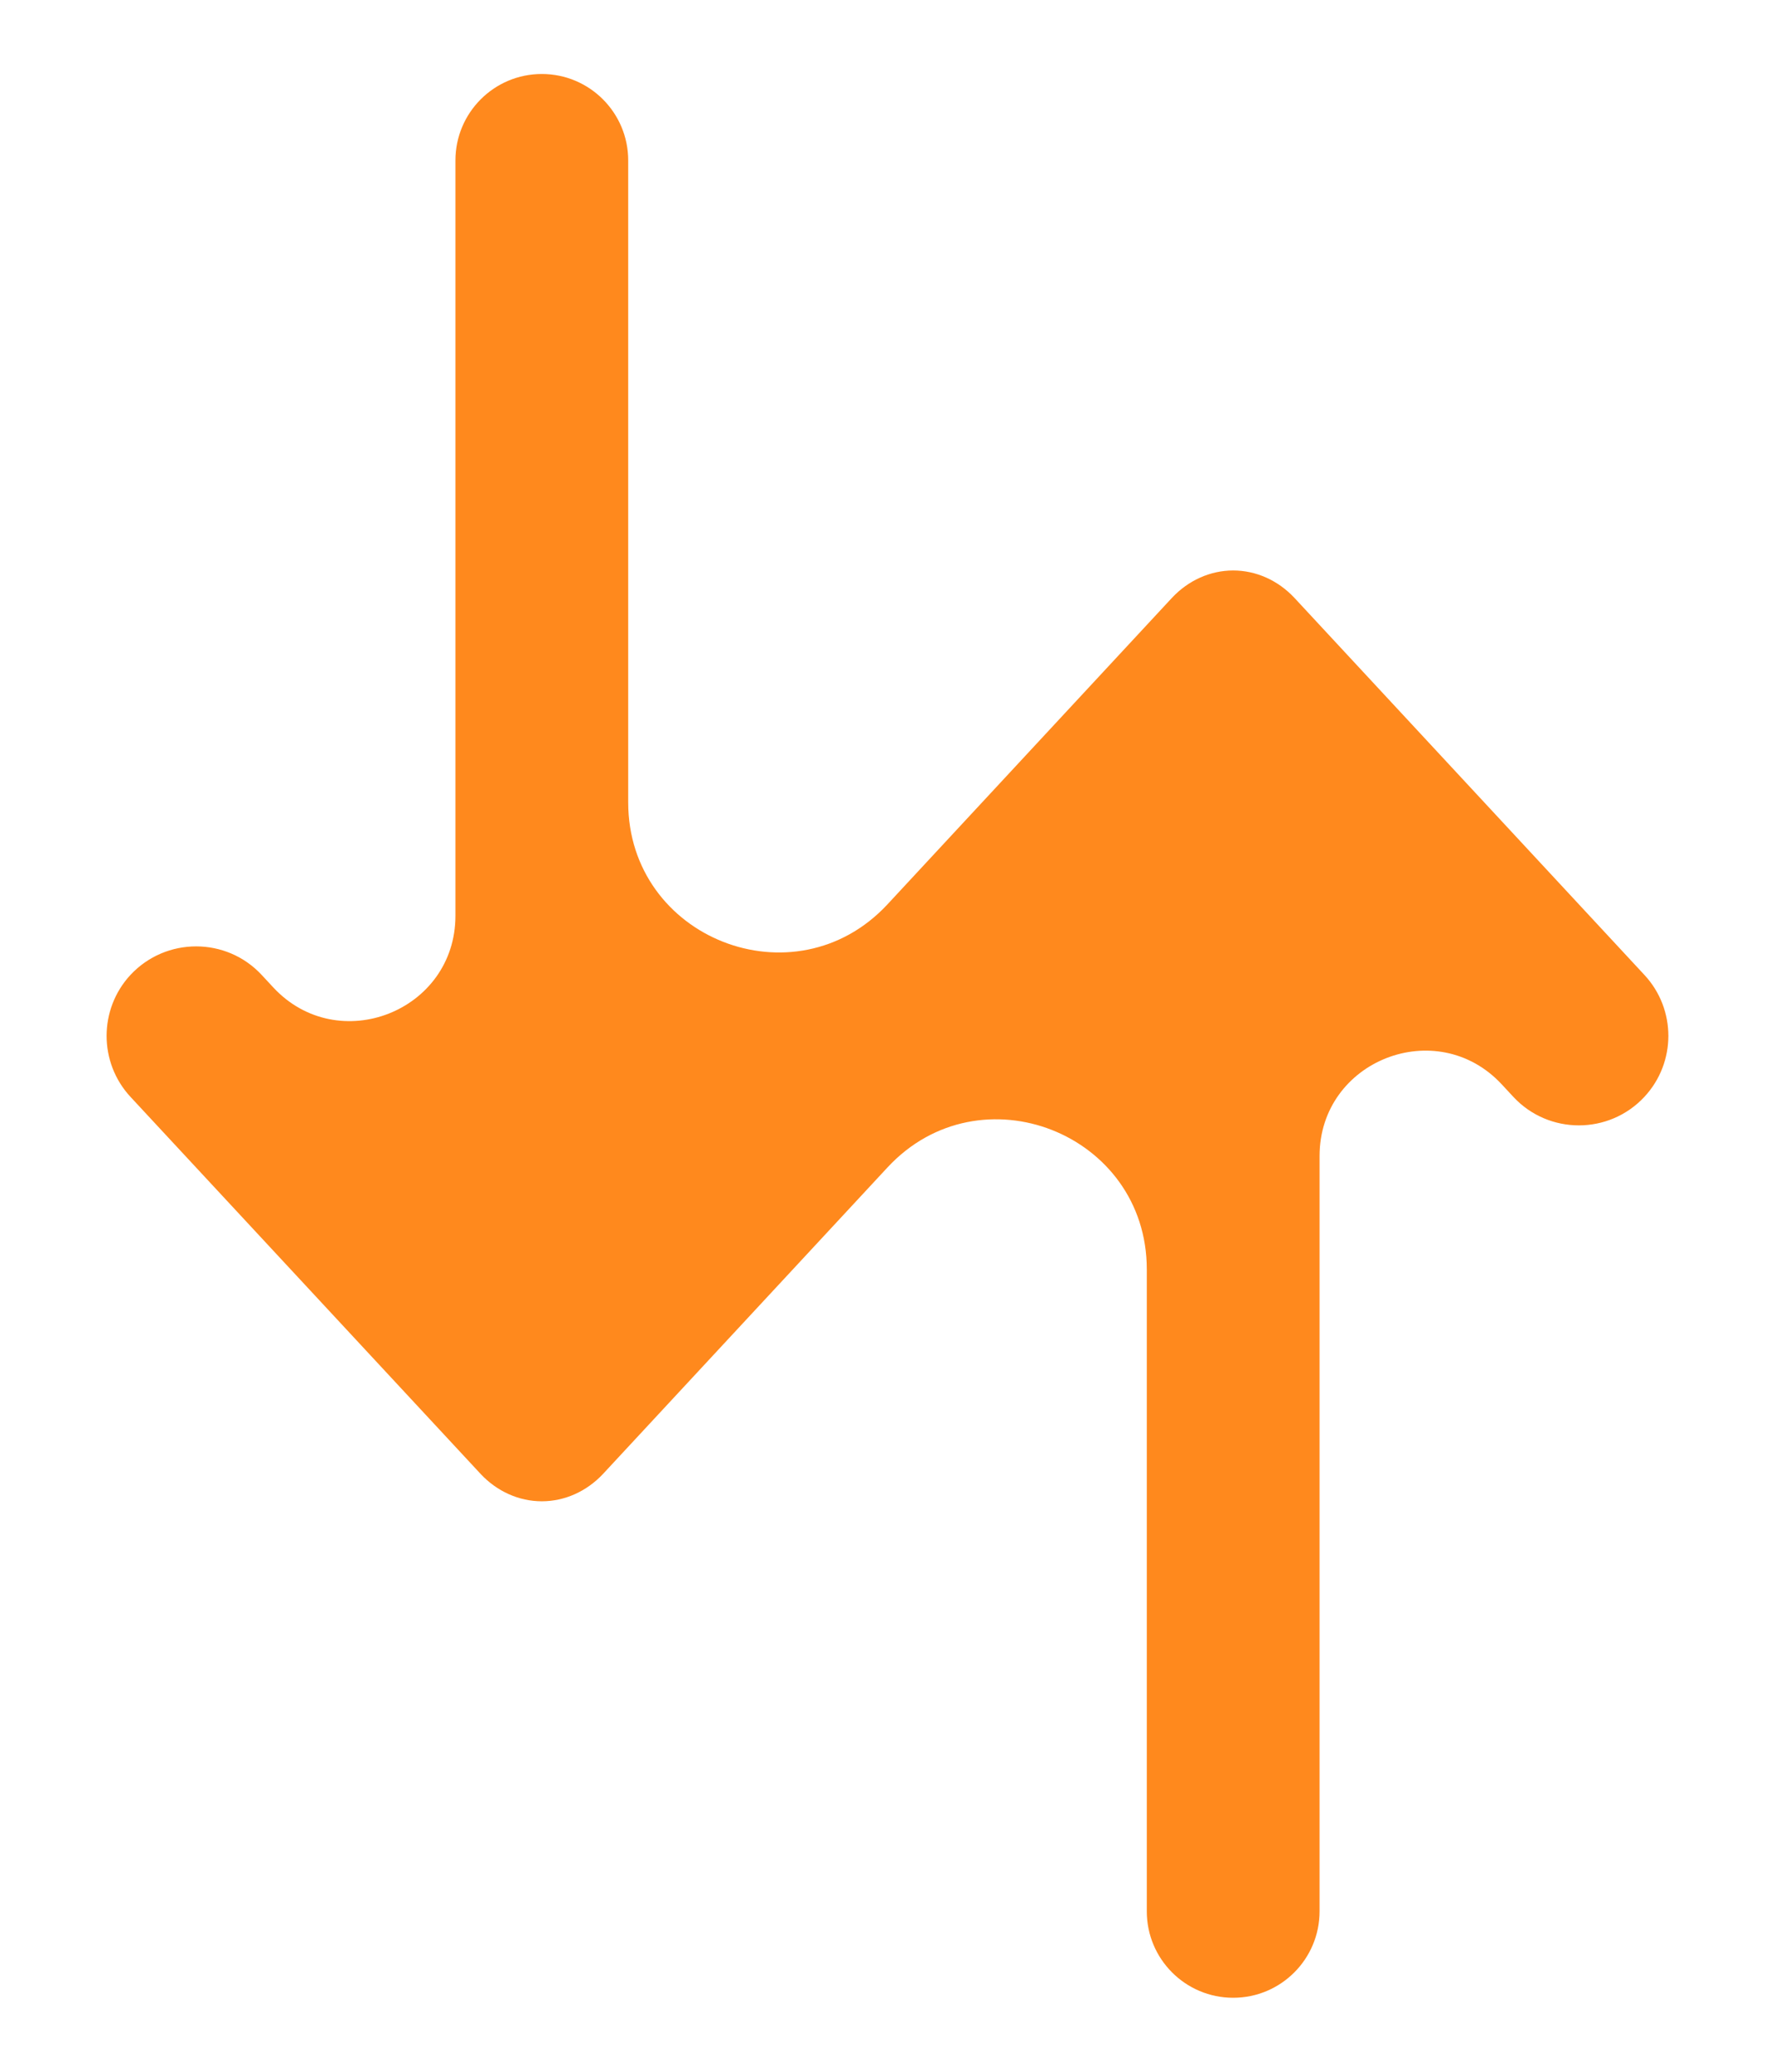 <svg width="12" height="14" viewBox="0 0 12 14" fill="none" xmlns="http://www.w3.org/2000/svg">
<path d="M8.75 4.039C8.64 3.922 8.492 3.855 8.337 3.855C8.182 3.855 8.034 3.922 7.924 4.039L6 6.111C5.374 6.785 4.247 6.342 4.247 5.422V1.084C4.247 0.762 3.986 0.5 3.663 0.5C3.34 0.5 3.079 0.762 3.079 1.084V6.188C3.079 6.834 2.286 7.145 1.847 6.672L1.769 6.588C1.53 6.331 1.122 6.331 0.882 6.588C0.667 6.82 0.667 7.18 0.882 7.412L3.25 9.961C3.36 10.078 3.508 10.145 3.663 10.145C3.818 10.145 3.966 10.078 4.076 9.961L6 7.889C6.626 7.215 7.753 7.658 7.753 8.578V12.916C7.753 13.238 8.014 13.5 8.337 13.5C8.66 13.5 8.921 13.238 8.921 12.916V7.812C8.921 7.166 9.714 6.855 10.153 7.328L10.231 7.412C10.47 7.669 10.878 7.669 11.117 7.412C11.333 7.18 11.333 6.82 11.117 6.588L8.75 4.039Z" fill="#FF891D"/>
</svg>
